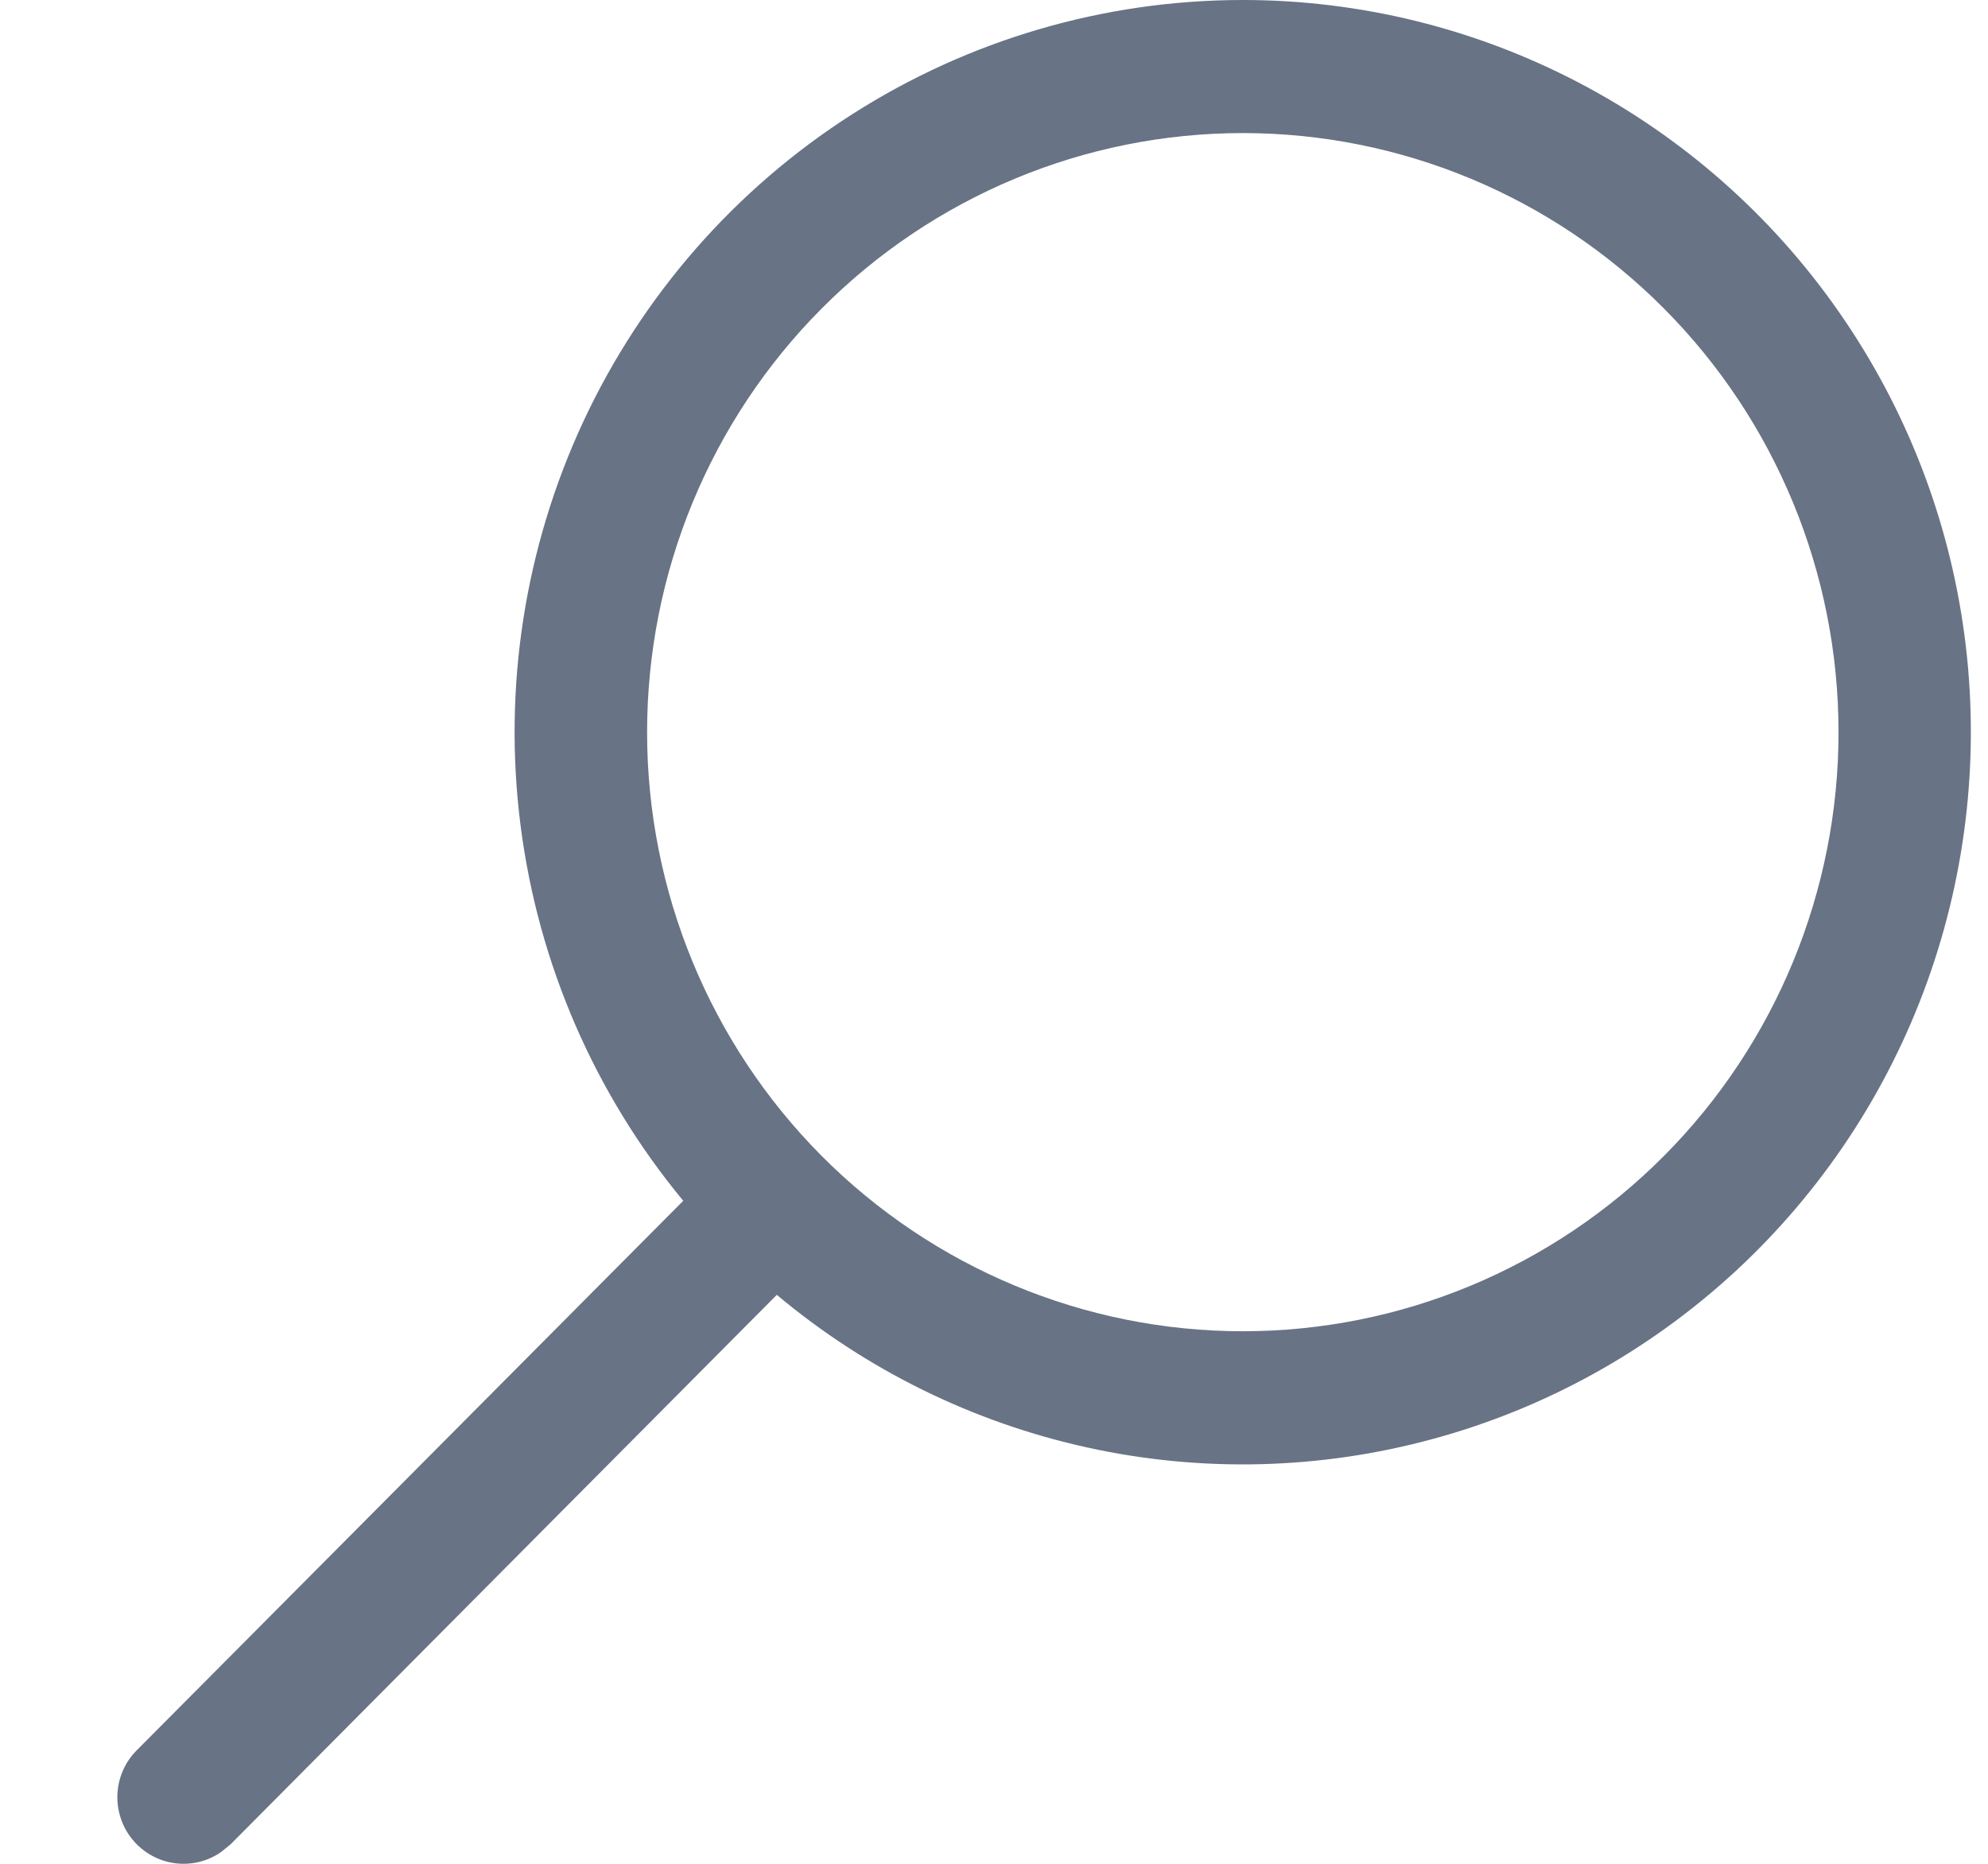<svg width="16" height="15" viewBox="0 0 16 15" fill="none" xmlns="http://www.w3.org/2000/svg">
<path d="M10.003 8.57437e-08C8.889 -0 7.798 0.319 6.858 0.92C5.918 1.52 5.168 2.378 4.695 3.392C4.223 4.406 4.047 5.535 4.19 6.646C4.332 7.756 4.786 8.803 5.499 9.664L1.102 14.085C1.007 14.179 0.951 14.306 0.945 14.44C0.939 14.573 0.983 14.705 1.068 14.807C1.154 14.91 1.274 14.977 1.406 14.995C1.538 15.013 1.672 14.981 1.781 14.904L1.856 14.843L6.252 10.421C6.975 11.027 7.833 11.448 8.753 11.65C9.672 11.852 10.626 11.828 11.535 11.58C12.443 11.333 13.278 10.869 13.971 10.228C14.663 9.587 15.192 8.788 15.512 7.898C15.832 7.008 15.935 6.054 15.811 5.116C15.687 4.178 15.34 3.284 14.799 2.509C14.259 1.734 13.541 1.102 12.706 0.665C11.871 0.228 10.944 0 10.003 8.57437e-08ZM10.003 1.071C11.274 1.071 12.494 1.579 13.393 2.484C14.292 3.388 14.797 4.614 14.797 5.893C14.797 7.171 14.292 8.398 13.393 9.302C12.494 10.206 11.274 10.714 10.003 10.714C8.731 10.714 7.512 10.206 6.612 9.302C5.713 8.398 5.208 7.171 5.208 5.893C5.208 4.614 5.713 3.388 6.612 2.484C7.512 1.579 8.731 1.071 10.003 1.071Z" fill="#687385"/>
</svg>
